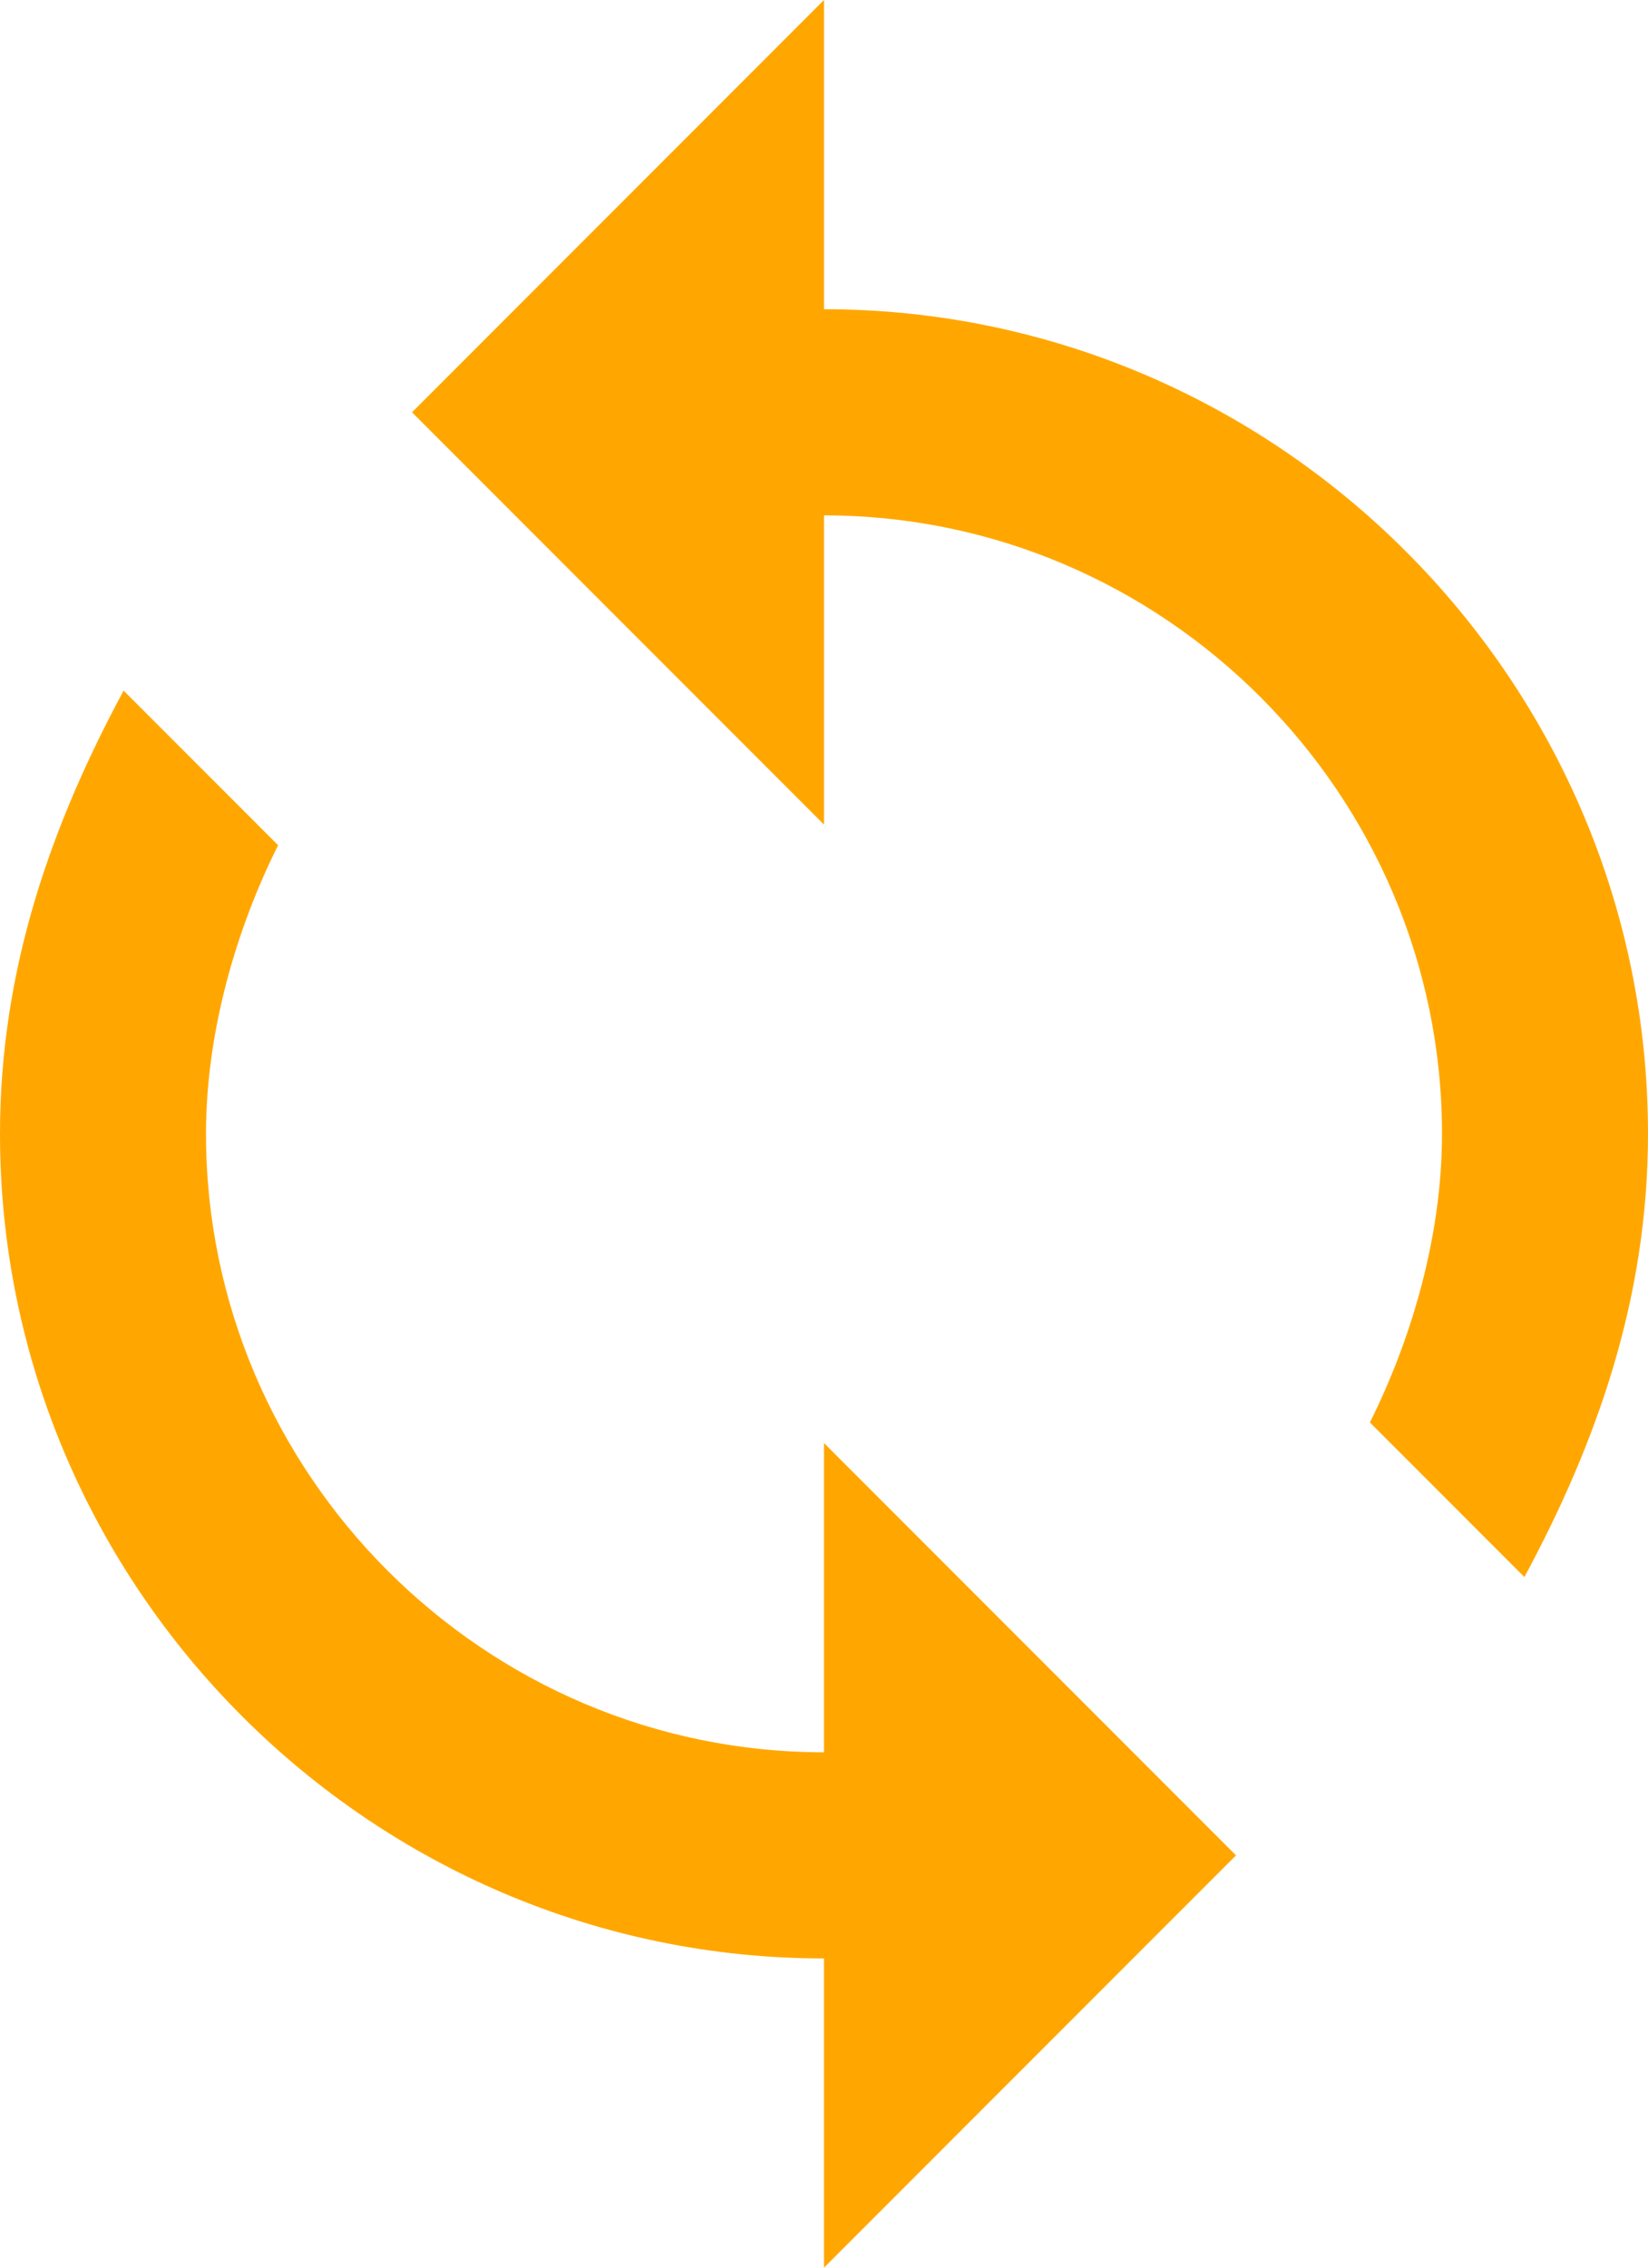<?xml version="1.0" encoding="UTF-8"?>
<svg width="16px" height="22px" viewBox="0 0 16 22" version="1.1" xmlns="http://www.w3.org/2000/svg"
     xmlns:xlink="http://www.w3.org/1999/xlink">
    <!-- Generator: sketchtool 46.2 (44496) - http://www.bohemiancoding.com/sketch -->
    <title>CA34BF45-DD91-4AF4-A9BD-B6409FE92364</title>
    <desc>Created with sketchtool.</desc>
    <defs></defs>
    <g id="Page-1" stroke="none" stroke-width="1" fill="none" fill-rule="evenodd">
        <g id="Dashboard-2" transform="translate(-727, -169)" fill-rule="nonzero" fill="#FFA700">
            <g id="Top-Stats" transform="translate(207, 164)">
                <g id="Stats" transform="translate(305, 5)">
                    <g id="Stats-Block-#1">
                        <g id="Base">
                            <g id="loop" transform="translate(215, 0)">
                                <path d="M8,3 L8,0 L4,4 L8,8 L8,5 C11.3,5 14,7.7 14,11 C14,12 13.7,13 13.3,13.8 L14.8,15.3 C15.5,14 16,12.6 16,11 C16,6.6 12.4,3 8,3 L8,3 Z M8,17 C4.7,17 2,14.3 2,11 C2,10 2.3,9 2.7,8.2 L1.2,6.7 C0.5,8 0,9.4 0,11 C0,15.4 3.6,19 8,19 L8,22 L12,18 L8,14 L8,17 L8,17 Z"
                                      id="Shape"></path>
                            </g>
                        </g>
                    </g>
                </g>
            </g>
        </g>
    </g>
</svg>